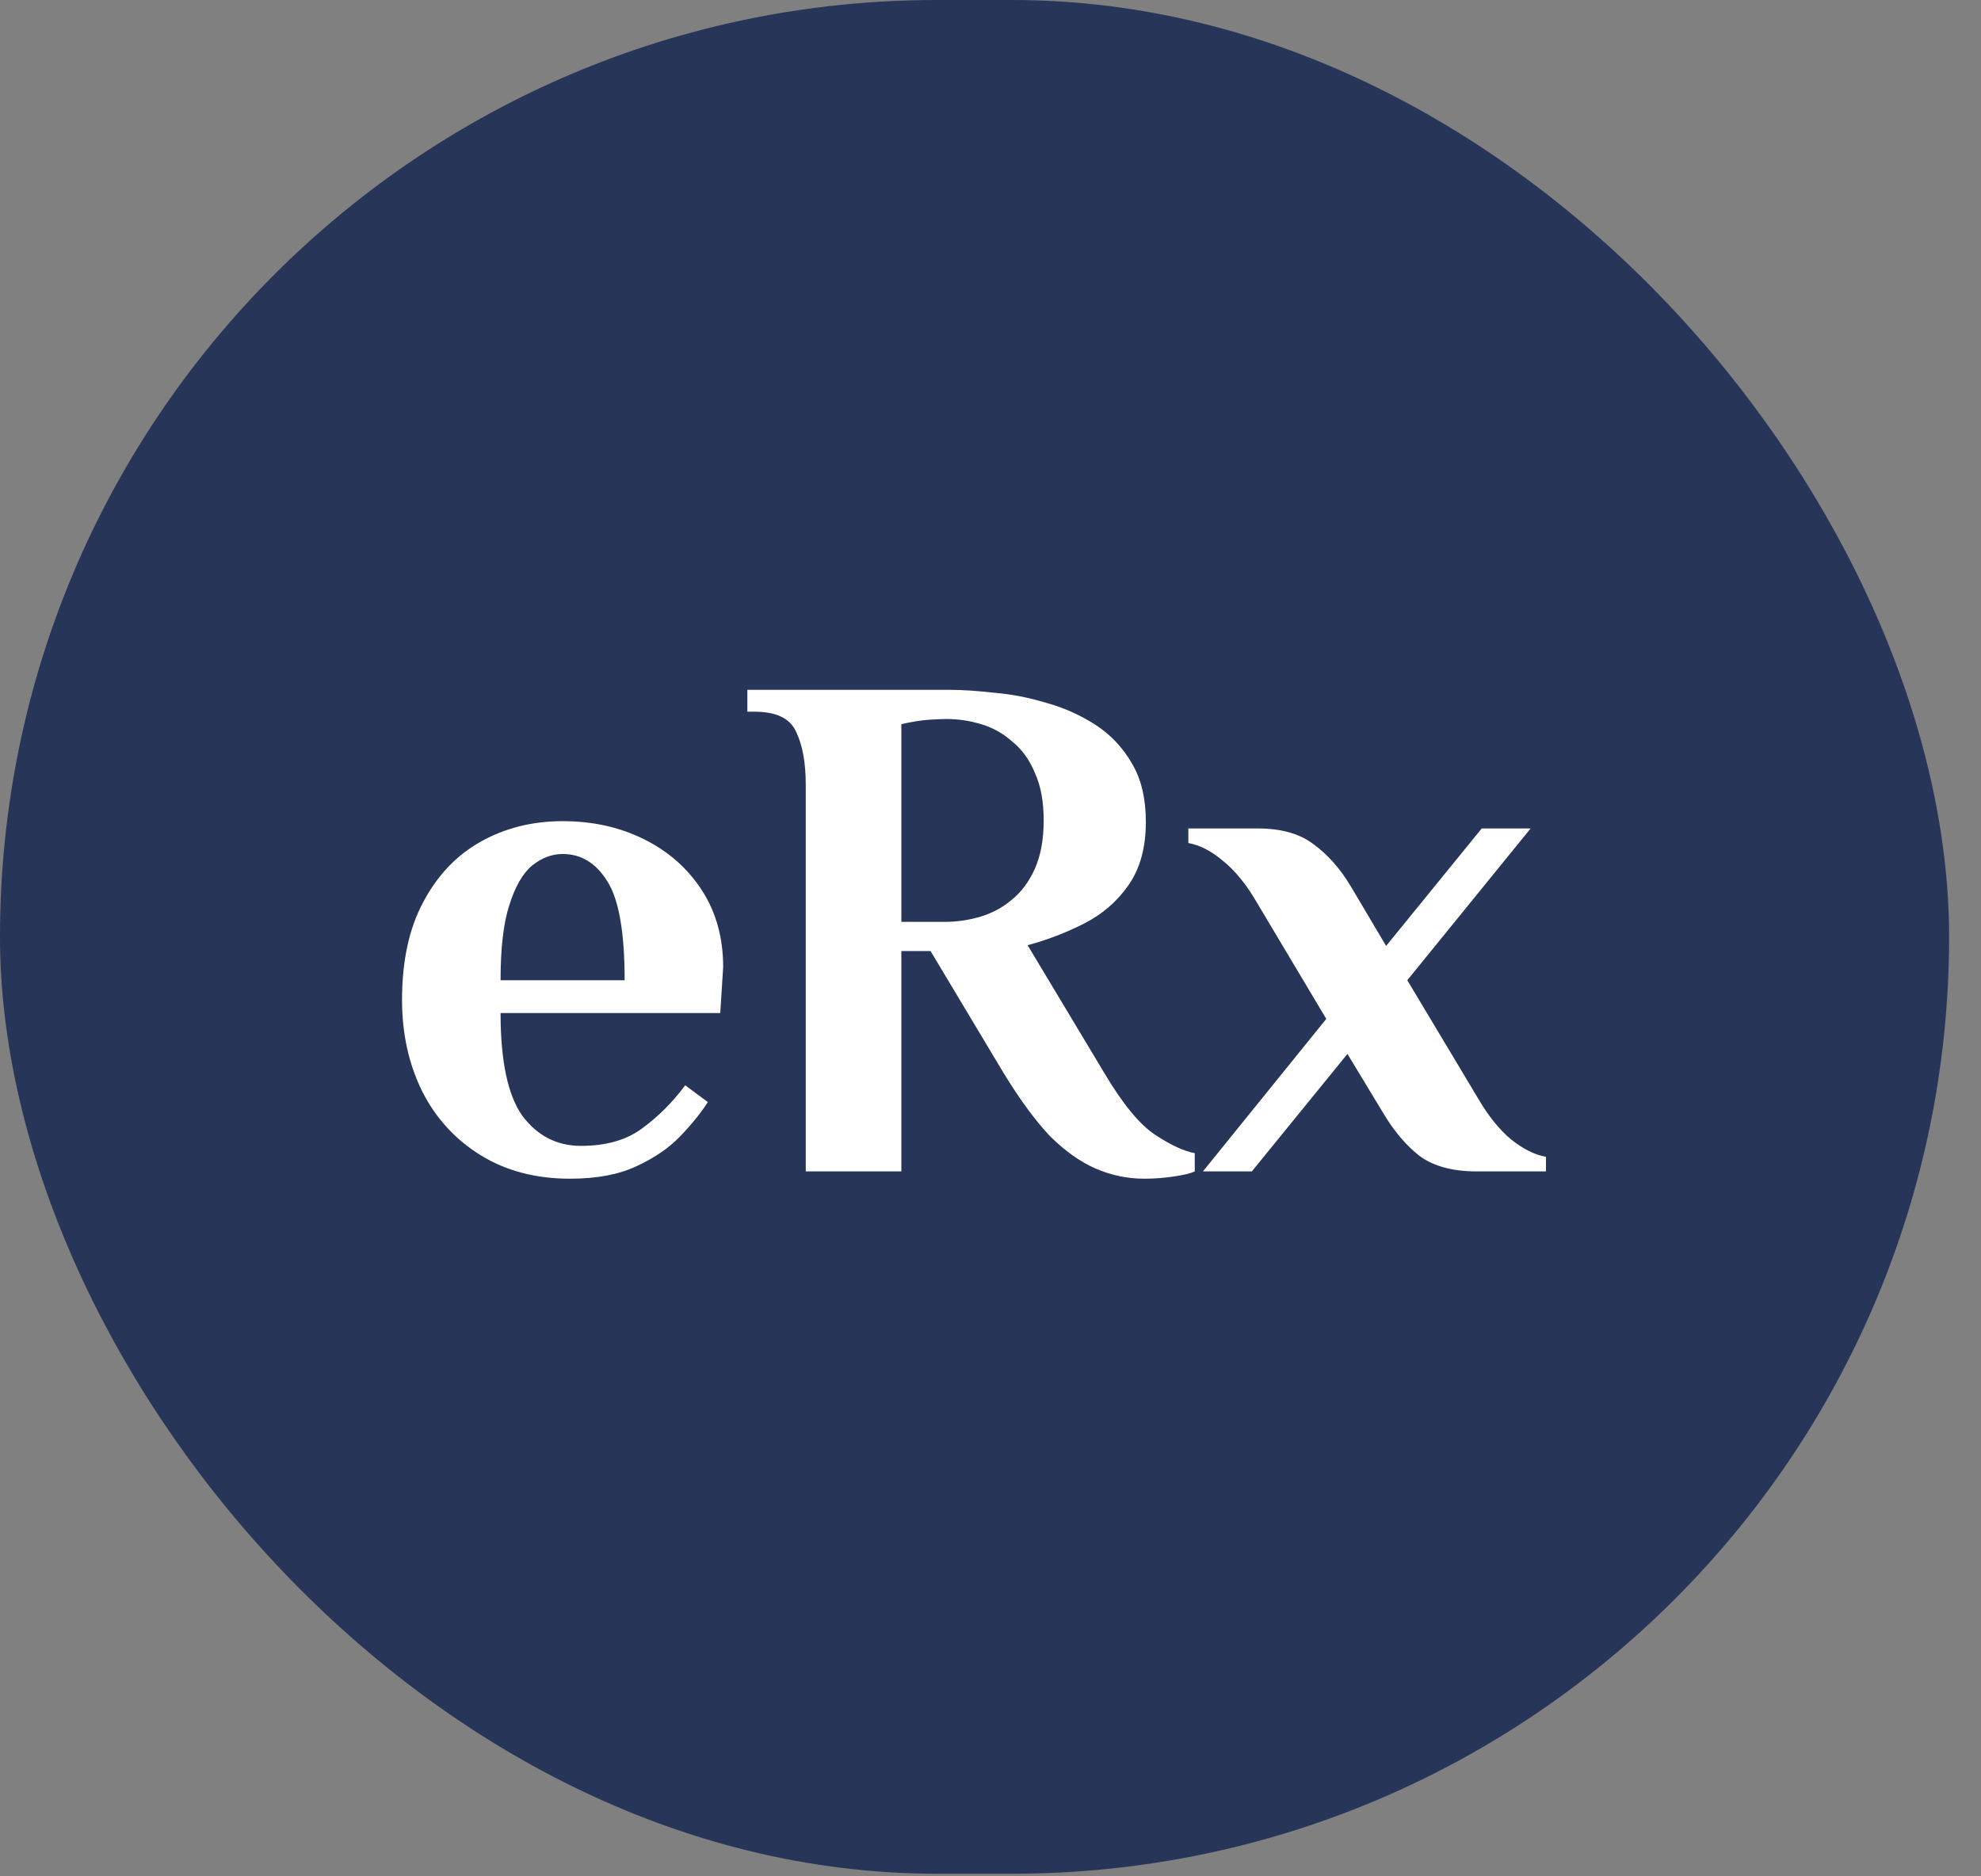 <svg width="38" height="36" viewBox="0 0 38 36" fill="none" xmlns="http://www.w3.org/2000/svg">
<rect x="0" y="0" width="38" height="36" fill="#808080" stroke="none"/>
<rect width="37.388" height="35.95" rx="17.975" fill="#263558"/>
<path d="M10.932 22.615C10.279 22.615 9.709 22.465 9.224 22.167C8.739 21.868 8.365 21.462 8.104 20.949C7.843 20.426 7.712 19.838 7.712 19.185C7.712 18.438 7.847 17.813 8.118 17.309C8.389 16.796 8.757 16.408 9.224 16.147C9.691 15.886 10.213 15.755 10.792 15.755C11.371 15.755 11.893 15.871 12.36 16.105C12.827 16.338 13.195 16.665 13.466 17.085C13.737 17.505 13.872 17.995 13.872 18.555L13.816 19.437H9.602C9.602 20.361 9.742 21.019 10.022 21.411C10.311 21.794 10.685 21.985 11.142 21.985C11.627 21.985 12.019 21.873 12.318 21.649C12.626 21.425 12.901 21.149 13.144 20.823L13.578 21.145C13.447 21.35 13.27 21.57 13.046 21.803C12.831 22.027 12.551 22.218 12.206 22.377C11.87 22.535 11.445 22.615 10.932 22.615ZM9.602 18.807H11.982C11.982 17.883 11.87 17.248 11.646 16.903C11.431 16.558 11.147 16.385 10.792 16.385C10.587 16.385 10.391 16.459 10.204 16.609C10.027 16.758 9.882 17.01 9.77 17.365C9.658 17.71 9.602 18.191 9.602 18.807ZM21.952 22.615C21.625 22.615 21.312 22.549 21.014 22.419C20.715 22.288 20.421 22.078 20.132 21.789C19.852 21.49 19.558 21.089 19.25 20.585L17.85 18.247H17.29V22.475H15.456V15.055C15.456 14.635 15.395 14.299 15.274 14.047C15.162 13.786 14.896 13.655 14.476 13.655H14.336V13.235H18.2C18.452 13.235 18.741 13.254 19.068 13.291C19.404 13.319 19.74 13.384 20.076 13.487C20.412 13.58 20.724 13.72 21.014 13.907C21.303 14.094 21.536 14.341 21.714 14.649C21.891 14.947 21.98 15.321 21.98 15.769C21.98 16.264 21.868 16.669 21.644 16.987C21.429 17.295 21.149 17.538 20.804 17.715C20.458 17.892 20.094 18.032 19.712 18.135L21.182 20.585C21.536 21.182 21.863 21.579 22.162 21.775C22.46 21.971 22.712 22.087 22.918 22.125V22.475C22.843 22.512 22.708 22.545 22.512 22.573C22.325 22.601 22.138 22.615 21.952 22.615ZM17.29 17.687H18.13C18.354 17.687 18.578 17.654 18.802 17.589C19.026 17.523 19.226 17.416 19.404 17.267C19.59 17.117 19.74 16.917 19.852 16.665C19.964 16.413 20.02 16.105 20.02 15.741C20.02 15.377 19.964 15.073 19.852 14.831C19.749 14.579 19.604 14.378 19.418 14.229C19.24 14.07 19.04 13.958 18.816 13.893C18.601 13.828 18.382 13.795 18.158 13.795C18.083 13.795 17.971 13.8 17.822 13.809C17.682 13.818 17.504 13.846 17.29 13.893V17.687ZM23.075 22.475L25.441 19.549L24.097 17.295C23.901 16.959 23.686 16.698 23.453 16.511C23.229 16.324 23.009 16.212 22.795 16.175V15.895H24.125C24.582 15.895 24.941 15.998 25.203 16.203C25.473 16.399 25.711 16.669 25.917 17.015L26.589 18.149L28.423 15.895H29.361L26.995 18.807L28.353 21.075C28.549 21.411 28.759 21.672 28.983 21.859C29.216 22.046 29.44 22.157 29.655 22.195V22.475H28.325C27.867 22.475 27.503 22.377 27.233 22.181C26.971 21.976 26.738 21.7 26.533 21.355L25.847 20.221L24.013 22.475H23.075Z" fill="white"/>
</svg>
